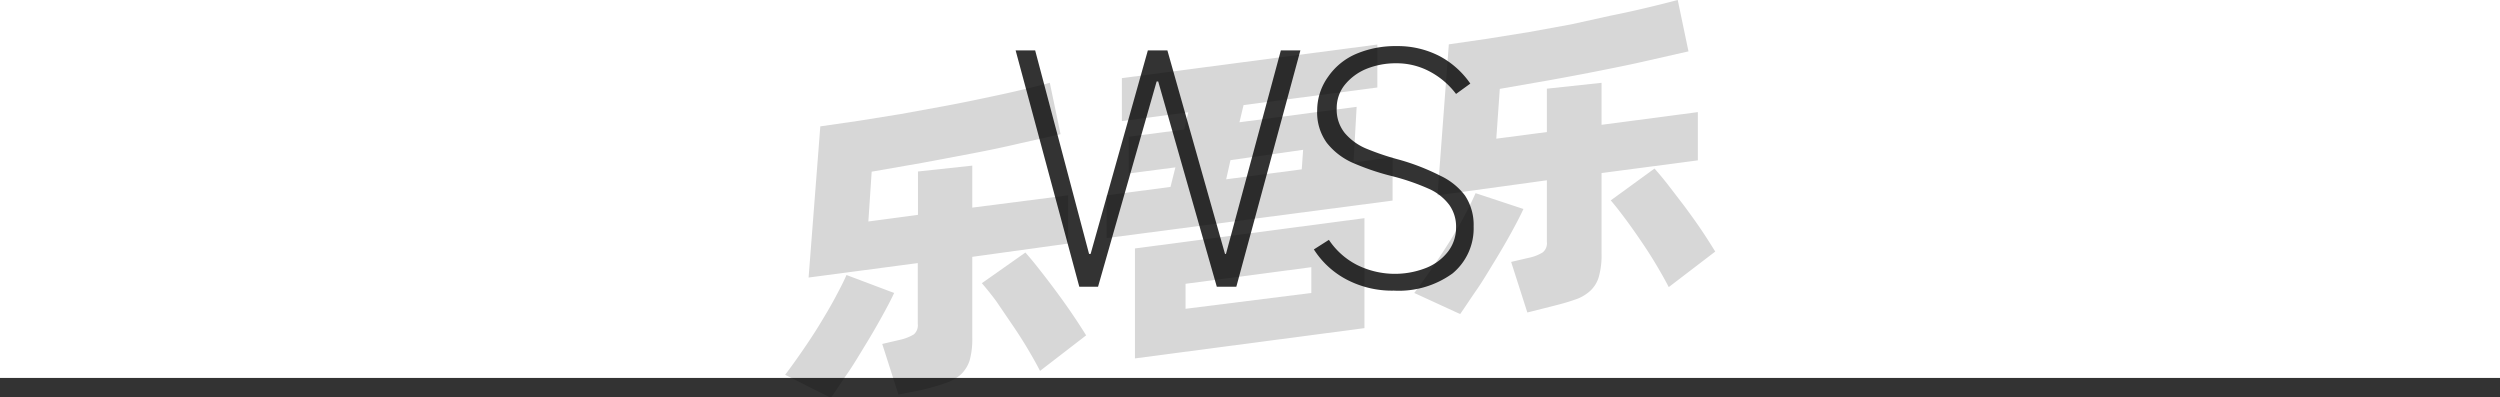 <svg xmlns="http://www.w3.org/2000/svg" viewBox="0 0 128 20.35"><defs><style>.cls-1{fill:none;stroke:#333;stroke-linejoin:round;}.cls-2{fill:#333;}.cls-3{opacity:0.16;}</style></defs><title>2-282</title><g id="图层_2" data-name="图层 2"><g id="_2-278_2-290" data-name="2-278——2-290"><g id="_2-282" data-name="2-282"><line class="cls-1" x1="128" y1="19.85" y2="19.85"/><path class="cls-2" d="M55.26,14.68,52,2.58h1L55.76,13h.08L58.77,2.58h1L62.72,13h.05L65.58,2.58h1l-3.28,12.1h-1l-3-10.51h-.08l-3,10.51Z"/><path class="cls-2" d="M69,14.34a4.43,4.43,0,0,1-1.73-1.57l.77-.49a3.81,3.81,0,0,0,1.45,1.29,4.36,4.36,0,0,0,3.52.15,2.65,2.65,0,0,0,1.13-.84,2,2,0,0,0,.41-1.21,1.91,1.91,0,0,0-.34-1.17,2.66,2.66,0,0,0-1-.81A11.68,11.68,0,0,0,71.2,9a12.62,12.62,0,0,1-2-.69,3.49,3.49,0,0,1-1.27-1,2.65,2.65,0,0,1-.49-1.67A2.94,2.94,0,0,1,68,3.93a3.33,3.33,0,0,1,1.41-1.16,5.14,5.14,0,0,1,2.1-.41,4.66,4.66,0,0,1,2.17.5,4.45,4.45,0,0,1,1.6,1.42l-.73.53a4.09,4.09,0,0,0-1.37-1.16,3.59,3.59,0,0,0-1.7-.41,4,4,0,0,0-1.53.29,2.78,2.78,0,0,0-1.11.83,1.89,1.89,0,0,0-.4,1.18,1.9,1.9,0,0,0,.42,1.28,2.94,2.94,0,0,0,1.07.78,13.58,13.58,0,0,0,1.72.58A11.41,11.41,0,0,1,73.75,9,3.37,3.37,0,0,1,75,10a2.71,2.71,0,0,1,.45,1.59A3,3,0,0,1,74.37,14a4.69,4.69,0,0,1-3,.88A5,5,0,0,1,69,14.34Z"/><g class="cls-3"><path d="M45.78,15c-.17.37-.39.78-.65,1.25s-.54.95-.84,1.44-.6,1-.9,1.43-.59.88-.85,1.25L40.2,19.19c.27-.36.56-.76.87-1.21s.61-.9.89-1.36.55-.91.79-1.36.44-.83.59-1.18Zm4-1.85v4.12a4.1,4.1,0,0,1-.13,1.17,1.74,1.74,0,0,1-.45.73,2.25,2.25,0,0,1-.81.45c-.33.12-.73.23-1.21.35L46,20.2l-.83-2.59.9-.21a2.37,2.37,0,0,0,.72-.28.62.62,0,0,0,.2-.54V13.47l-5.59.74L42,6.47l2-.29,2.11-.34,2.14-.39c.71-.13,1.4-.27,2.06-.41s1.29-.27,1.87-.41,1.11-.26,1.57-.39l.55,2.63-2.08.47c-.76.18-1.57.35-2.41.51l-2.6.49-2.58.45-.17,2.55L47,11V8.78l2.78-.3v2.15L54.69,10v2.47Zm2.72-.22c.17.19.39.45.65.78s.54.69.83,1.08.58.79.86,1.2.54.81.77,1.18l-2.36,1.82c-.18-.35-.4-.74-.65-1.16s-.51-.82-.79-1.23L51,15.41c-.27-.36-.51-.66-.73-.91Z"/><path d="M71.3,8.05v2.22L56.66,12.19V10l3.27-.43.25-1-2.39.31V7l2.84-.37.21-.88-3.4.45V4L70.52,2.28v2.2l-6.85.9-.21.88,6-.79L69.3,8.32ZM58.11,12.72l11.75-1.55V16.8L58.11,18.35Zm2.59,3.09L67.14,15V13.68l-6.44.85Zm2.08-6.63,3.87-.51.07-1L63,8.2Z"/><path d="M78,10.7c-.17.37-.39.79-.65,1.26s-.54.95-.84,1.44-.6,1-.9,1.43-.59.88-.85,1.25L72.41,15c.27-.36.56-.76.87-1.21s.61-.9.9-1.36.55-.91.79-1.36.43-.84.58-1.18Zm4-1.84V13a4.05,4.05,0,0,1-.14,1.17,1.56,1.56,0,0,1-.45.73,2.12,2.12,0,0,1-.8.45c-.33.12-.74.23-1.22.35L78.2,16l-.83-2.59.9-.21a2.17,2.17,0,0,0,.72-.28.6.6,0,0,0,.21-.54V9.23L73.6,10l.58-7.73,2-.29,2.11-.34,2.14-.39L82.47.8c.66-.13,1.28-.27,1.87-.41S85.44.12,85.9,0l.55,2.63-2.07.47c-.77.18-1.57.34-2.42.51s-1.71.33-2.59.49l-2.58.45L76.61,7.1l2.59-.34V4.54L82,4.24V6.39l4.93-.65V8.21Zm2.71-.23c.18.2.4.46.66.79l.83,1.08c.29.39.58.79.86,1.2s.53.81.76,1.18L85.44,14.7c-.18-.35-.4-.74-.65-1.16s-.51-.82-.79-1.23-.54-.78-.81-1.14-.51-.67-.72-.91Z"/></g></g></g></g></svg>